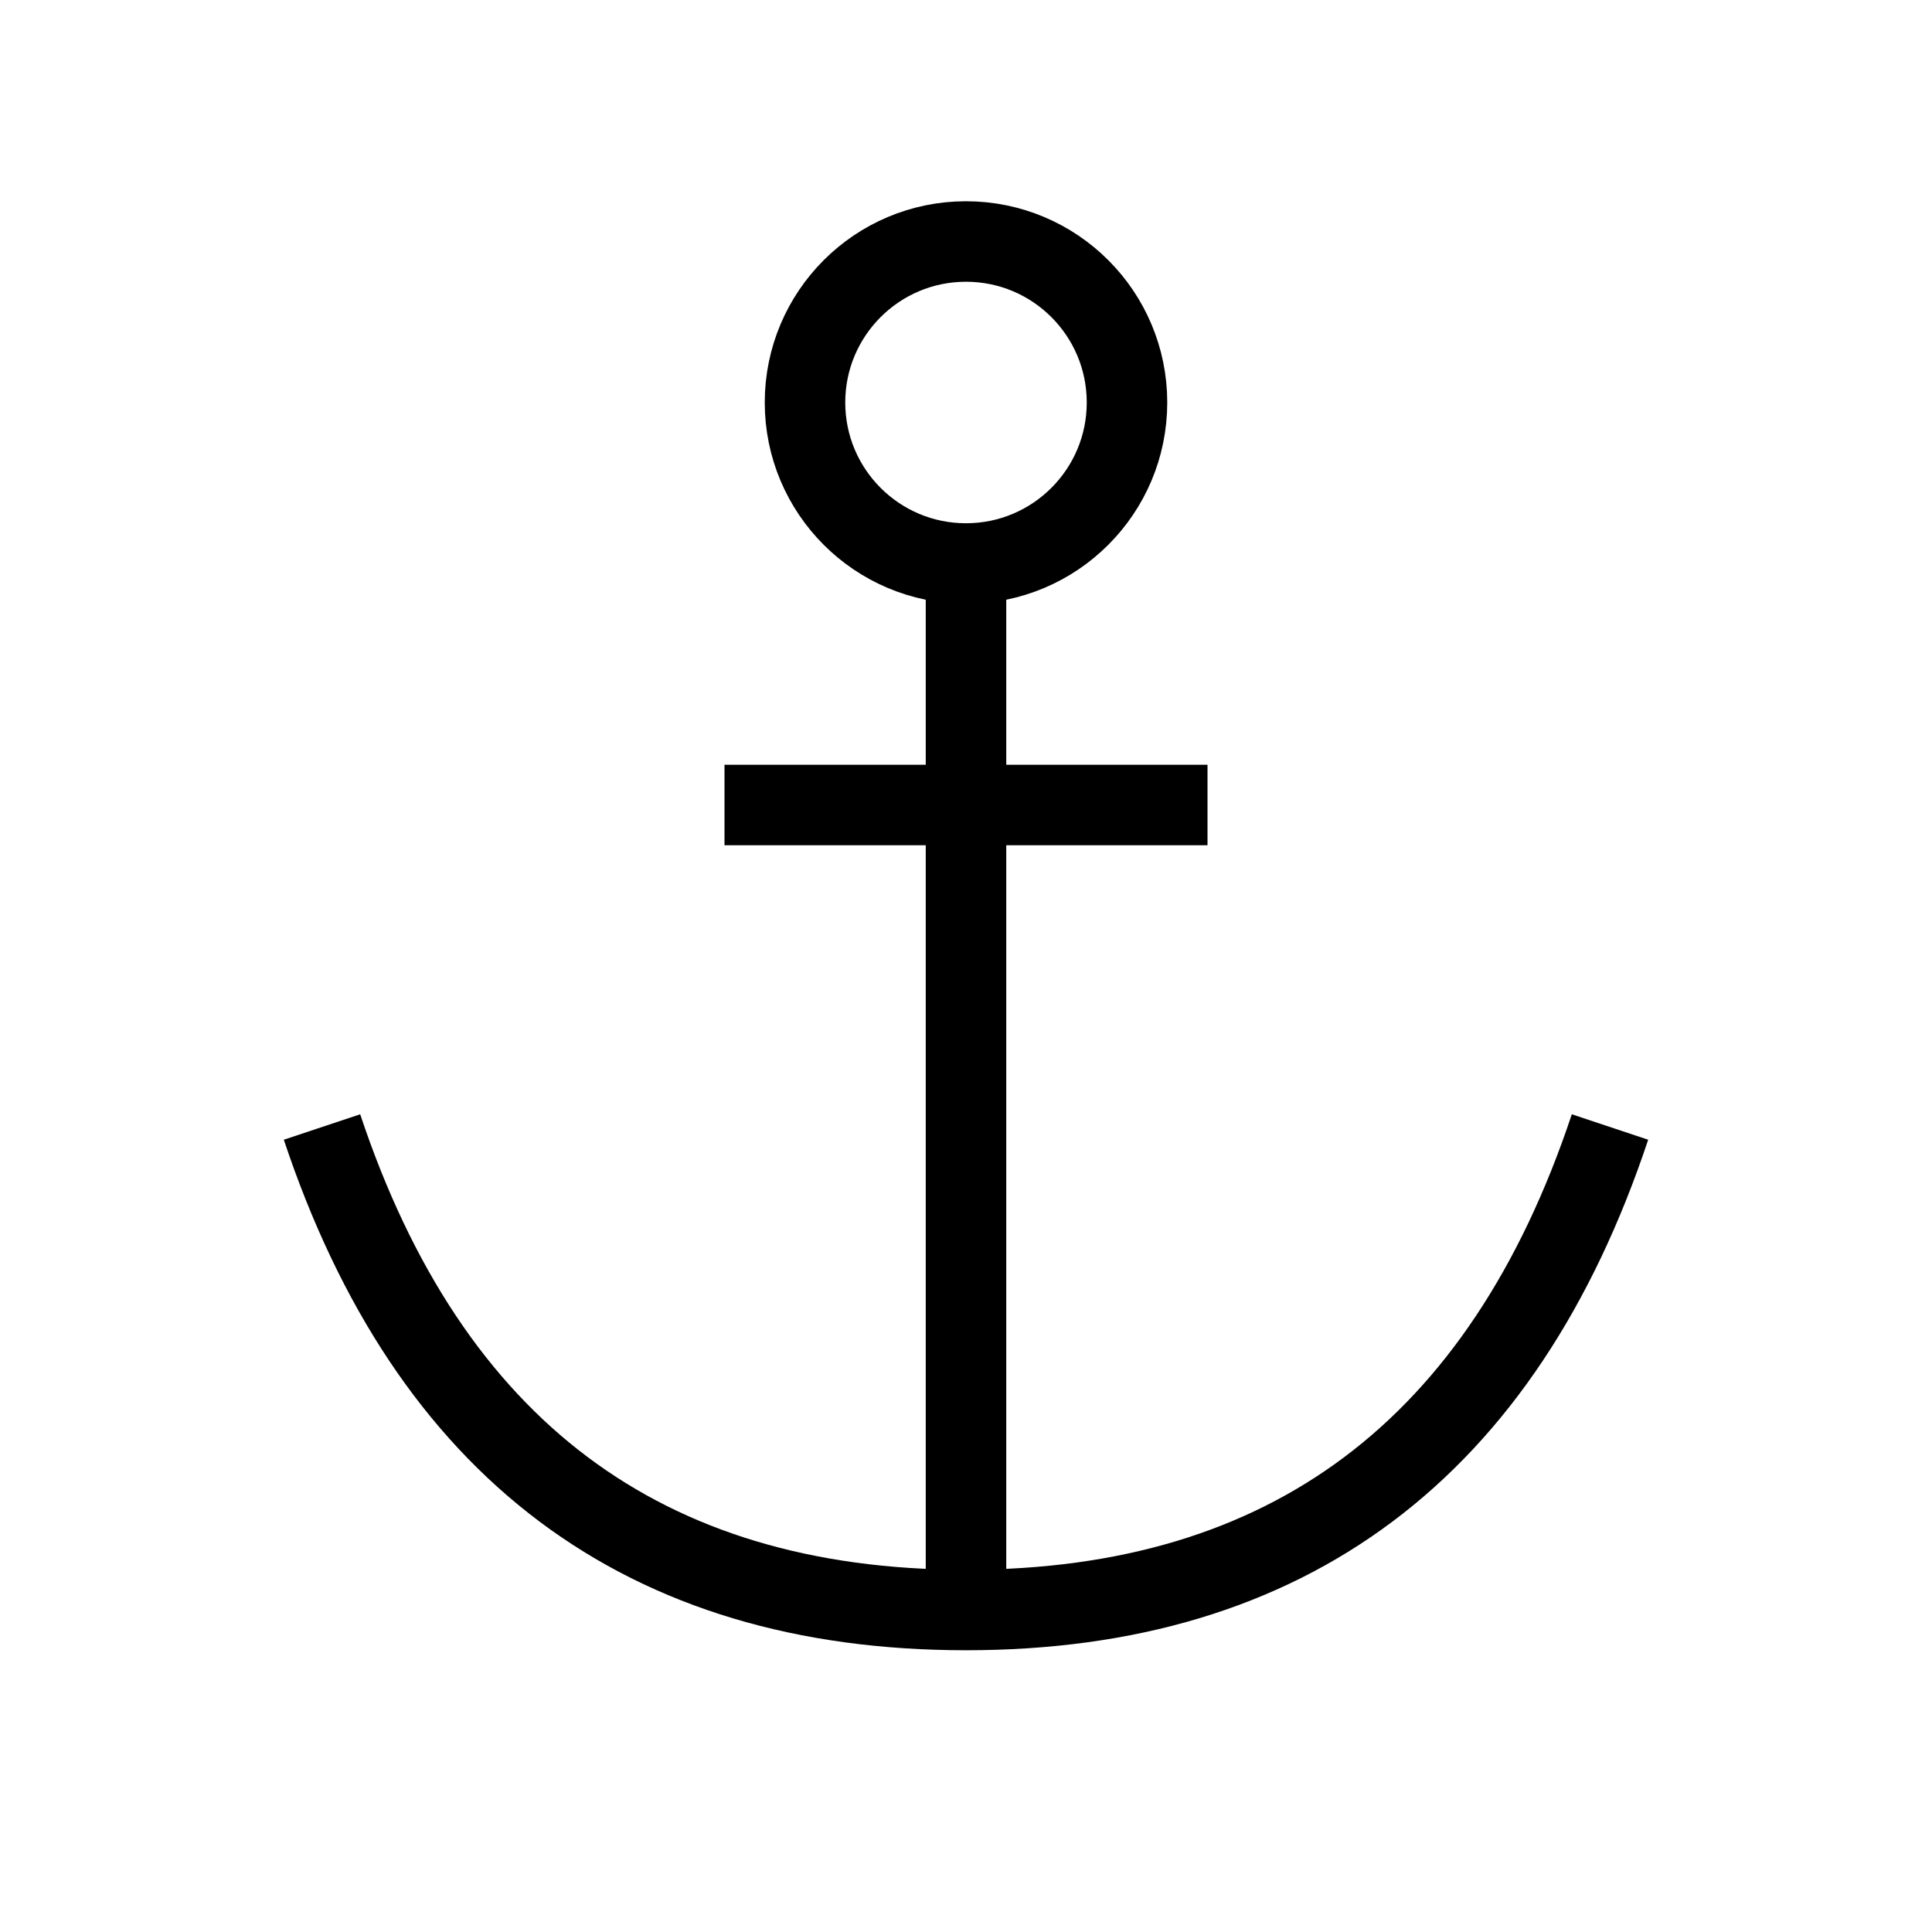 <svg role="img" xmlns="http://www.w3.org/2000/svg" viewBox="0 0 24 24" aria-labelledby="anchorIconTitle" fill="none" stroke="currentColor"><title id="anchorIconTitle">Anchor</title><path d="M12 20L12 7M9 10L15 10"/><circle cx="12" cy="5" r="2"/><path d="M20,14 C18.667,18 16,20 12,20 C8,20 5.333,18 4,14"/></svg>